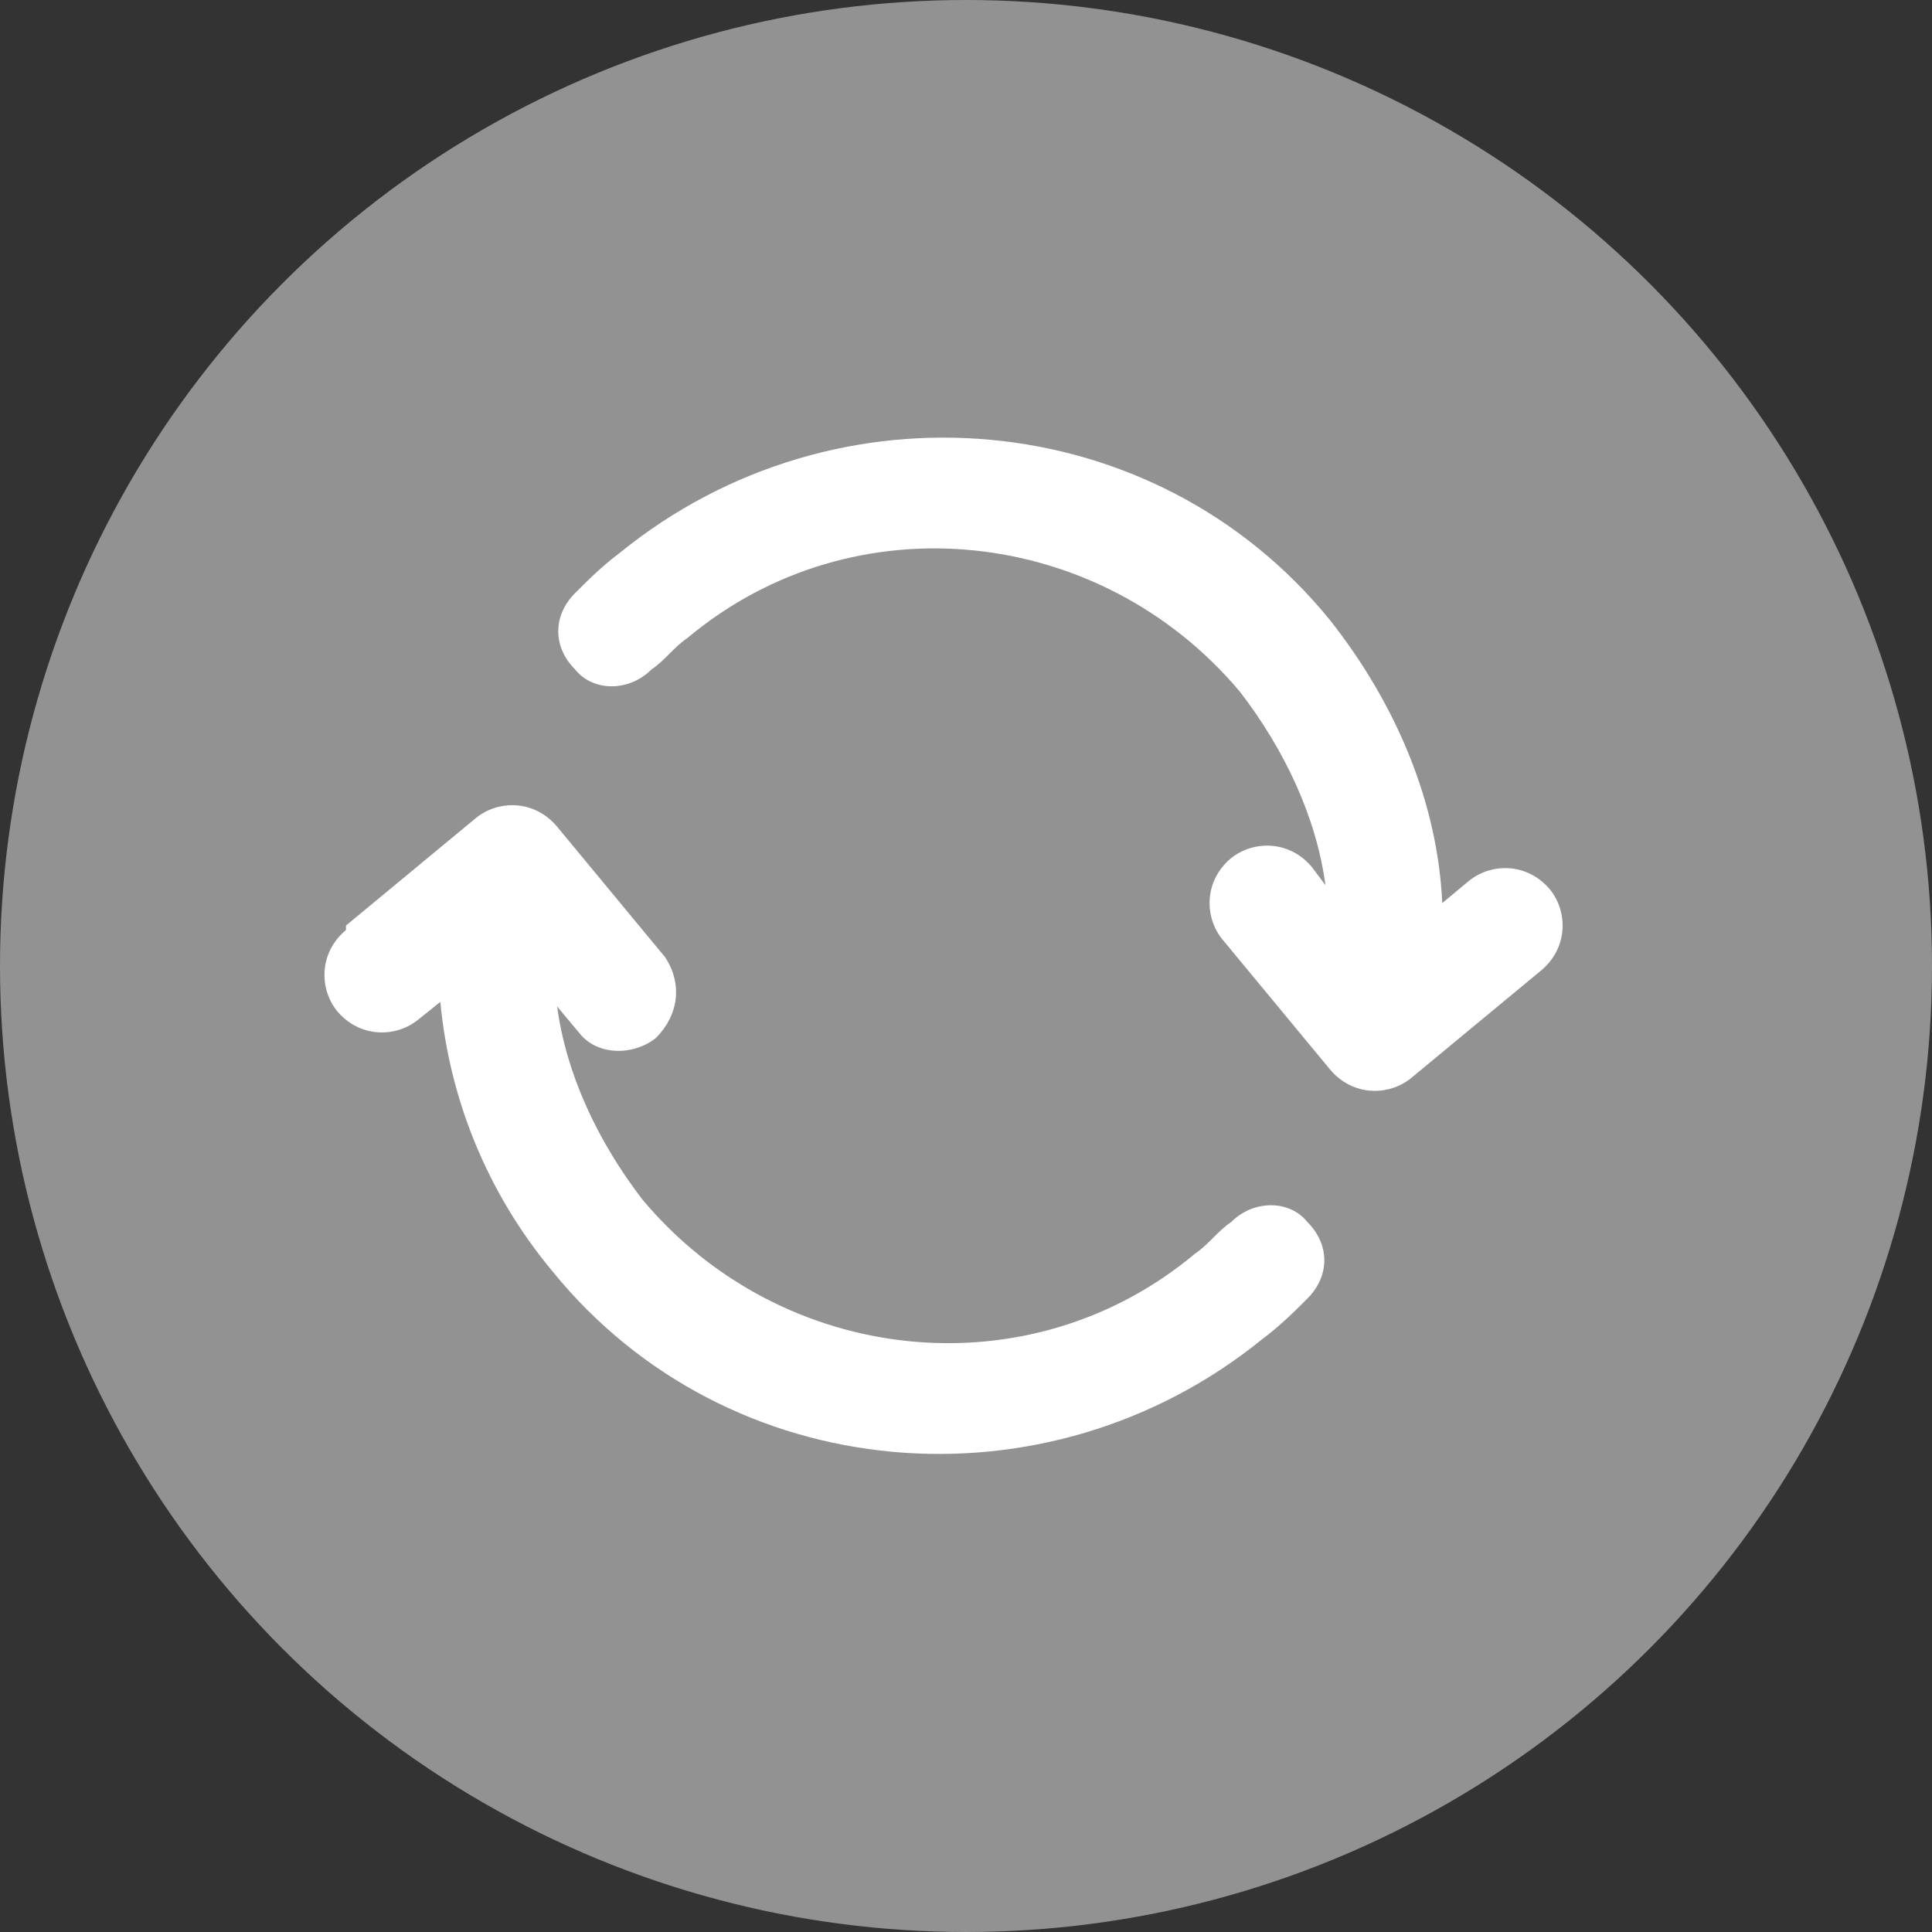 <?xml version="1.0" encoding="UTF-8"?>
<svg id="_레이어_1" data-name="레이어_1" xmlns="http://www.w3.org/2000/svg" version="1.1" xmlns:xlink="http://www.w3.org/1999/xlink" viewBox="0 0 43 43">
  <rect x="0" y="0" width="43" height="43" fill="#333333" stroke="none"/>
  <!-- Generator: Adobe Illustrator 29.7.1, SVG Export Plug-In . SVG Version: 2.1.1 Build 8)  -->
  <defs>
    <style>
      .st0 {
        fill: #fff;
      }

      .st1 {
        fill: none;
      }

      .st2 {
        fill: #929292;
      }

      .st3 {
        clip-path: url(#clippath);
      }
    </style>
    <clipPath id="clippath">
      <rect class="st1" x="6" y="6" width="30" height="30"/>
    </clipPath>
  </defs>
  <circle class="st2" cx="21.5" cy="21.5" r="21.5"/>
  <g class="st3">
    <path class="st0" d="M7.7,20.6l2.9-2.4c.5-.4,1.3-.4,1.8.2l2.4,2.9h0c.4.6.3,1.3-.2,1.8-.5.4-1.3.4-1.7-.1h0s-.5-.6-.5-.6c.2,1.5.9,3,1.9,4.3,3.1,3.7,8.6,4.3,12.3,1.2.3-.2.5-.5.8-.7h0s0,0,0,0c.5-.5,1.3-.5,1.7,0,.5.5.5,1.2,0,1.7h0s0,0,0,0c-.3.3-.6.6-1,.9-4.8,3.9-11.9,3.3-15.8-1.5-1.5-1.8-2.3-3.9-2.5-6l-.5.4c-.5.4-1.3.4-1.8-.2-.4-.5-.4-1.3.2-1.8ZM13.8,12.3c4.8-3.9,11.9-3.3,15.8,1.5,1.5,1.9,2.4,4.1,2.5,6.3l.6-.5c.5-.4,1.3-.4,1.8.2.4.5.4,1.3-.2,1.8l-2.9,2.4c-.5.4-1.3.4-1.8-.2l-2.4-2.9c-.4-.5-.4-1.3.2-1.8.5-.4,1.3-.4,1.8.2l.3.4c-.2-1.5-.9-3-1.9-4.3-3.1-3.7-8.6-4.3-12.3-1.2-.3.2-.5.5-.8.7h0s0,0,0,0c-.5.5-1.3.5-1.7,0-.5-.5-.5-1.2,0-1.7h0s0,0,0,0c.3-.3.6-.6,1-.9Z"/>
  </g>
</svg>